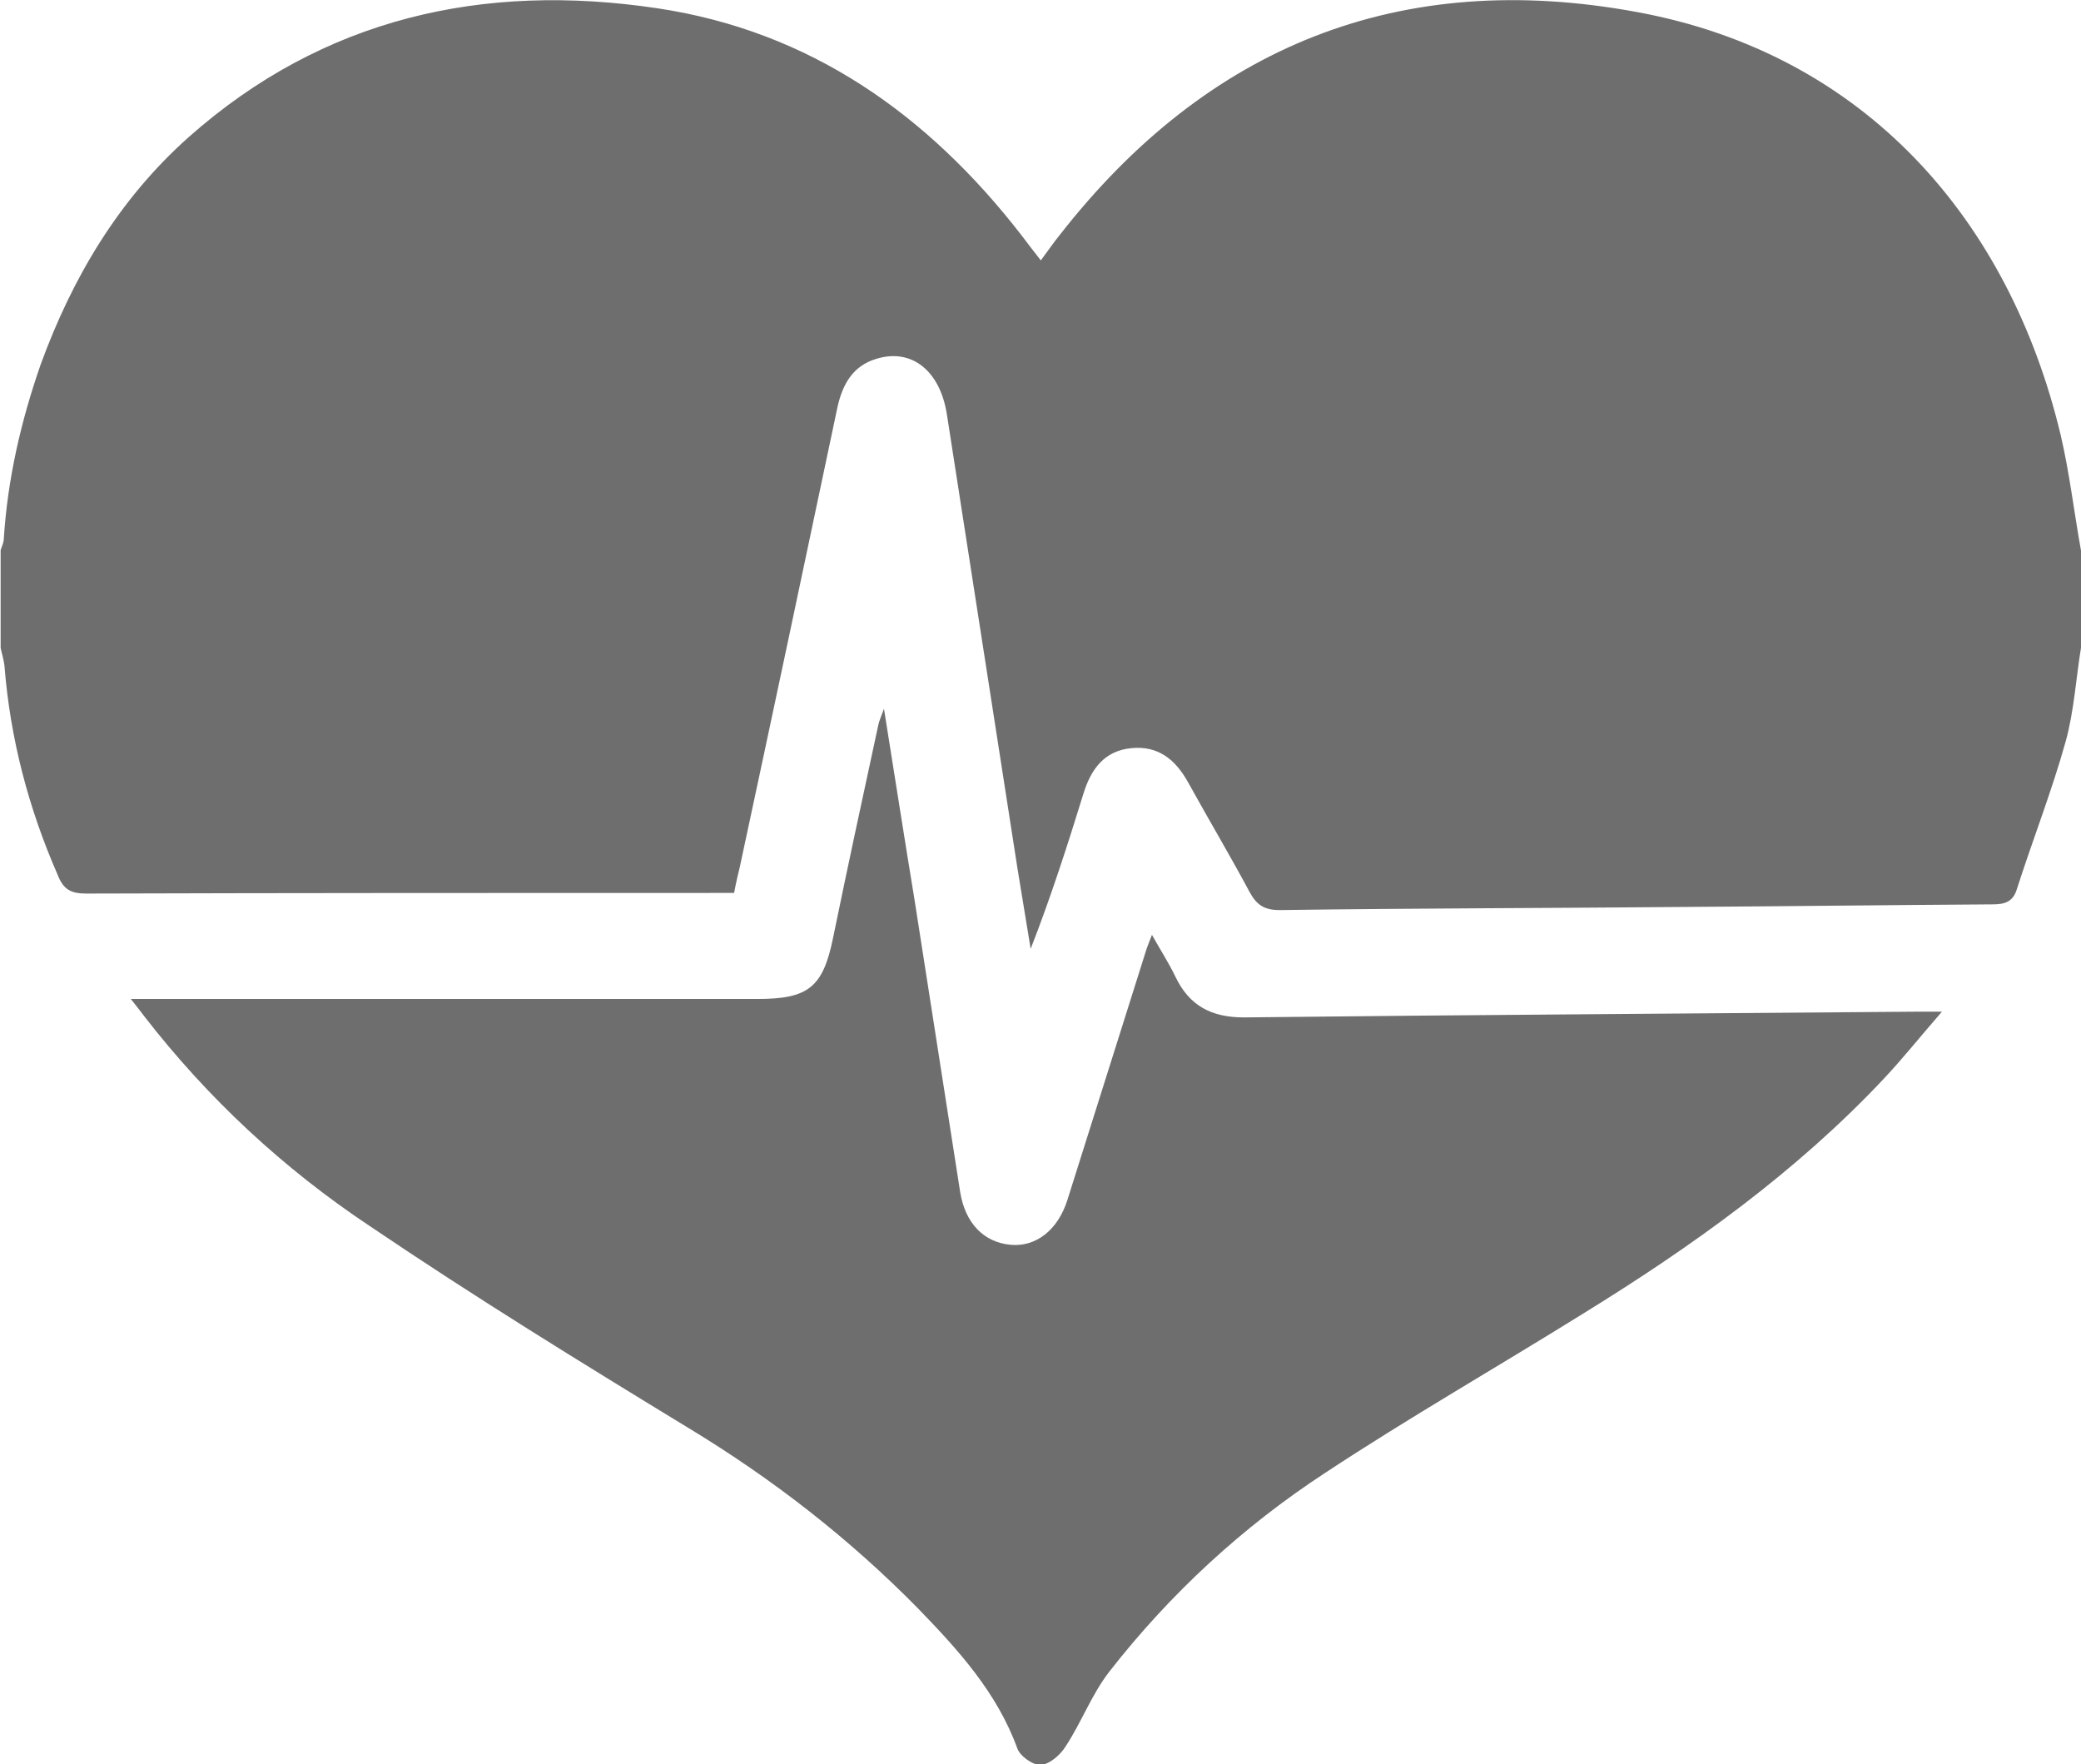 <?xml version="1.0" encoding="utf-8"?>
<!-- Generator: Adobe Illustrator 22.0.1, SVG Export Plug-In . SVG Version: 6.00 Build 0)  -->
<svg version="1.1" id="Capa_1" xmlns="http://www.w3.org/2000/svg" xmlns:xlink="http://www.w3.org/1999/xlink" x="0px" y="0px"
	 viewBox="0 0 327.7 277.8" style="enable-background:new 0 0 327.7 277.8;" xml:space="preserve">
<style type="text/css">
	.st0{fill:#6E6E6E;}
</style>
<g>
	<path class="st0" d="M327.7,102c-0.8,4.9-1.1,10-2.4,14.7c-2.2,7.9-5.2,15.5-7.7,23.3c-0.6,2-1.9,2.4-3.8,2.4
		c-15.9,0.1-31.8,0.3-47.7,0.4c-21.5,0.2-43.1,0.2-64.6,0.5c-2.4,0-3.6-0.8-4.7-2.8c-3.1-5.8-6.5-11.5-9.7-17.3
		c-2-3.6-4.7-5.8-8.9-5.4c-4.3,0.4-6.4,3.3-7.6,7.2c-2.5,8.1-5.1,16.2-8.3,24.4c-0.7-4.3-1.4-8.5-2.1-12.8
		c-3.7-23.8-7.4-47.6-11.1-71.4c-1.1-6.9-5.6-10.4-11.1-8.7c-3.7,1.1-5.3,4-6.1,7.5c-5.1,24.2-10.2,48.3-15.4,72.5
		c-0.3,1.2-0.6,2.5-0.9,4.1c-1.2,0-2.3,0-3.5,0c-32.8,0-65.7,0-98.5,0.1c-2.4,0-3.6-0.6-4.5-2.9c-4.6-10.5-7.5-21.5-8.4-33
		c-0.1-0.9-0.4-1.8-0.6-2.8c0-5.1,0-10.2,0-15.4c0.2-0.6,0.5-1.2,0.5-1.8c0.6-9.4,2.7-18.5,5.8-27.4c5-13.7,12.3-26,23.3-35.8
		C50.9,2.8,76.1-2.8,103.5,1.3c24.1,3.6,42.7,16.8,57.4,35.8c0.9,1.2,1.9,2.5,3,3.9c1.2-1.6,2-2.8,2.9-3.9
		c23.3-29.9,53.7-42.1,91-35.2c35.9,6.6,58.6,32.7,66.7,66.6c1.4,6,2.1,12.1,3.2,18.2C327.7,91.7,327.7,96.8,327.7,102z"/>
	<path class="st0" d="M20.6,157.3c2,0,3.3,0,4.5,0c31.4,0,62.7,0,94.1,0c8.1,0,10.4-1.8,12-9.7c2.3-11.2,4.7-22.3,7.1-33.4
		c0.1-0.6,0.4-1.2,0.9-2.6c1.7,10.6,3.2,20.3,4.8,30c2.4,15.4,4.8,30.7,7.2,46.1c0.8,4.9,3.7,7.9,7.9,8.3c4,0.4,7.5-2.3,9-7.1
		c4.1-13,8.2-26,12.3-39c0.2-0.7,0.5-1.4,1-2.7c1.4,2.5,2.7,4.5,3.7,6.6c2.2,4.6,5.7,6.4,10.8,6.4c35.2-0.4,70.4-0.6,105.6-0.9
		c1.1,0,2.3,0,4.3,0c-3.4,3.9-6.1,7.3-9.1,10.5c-13.9,14.8-30.3,26.5-47.5,37.1c-13.5,8.4-27.3,16.3-40.5,25
		c-13,8.5-24.4,19-34,31.3c-2.8,3.6-4.4,8-6.9,11.8c-0.8,1.3-2.5,2.8-3.9,2.9c-1.2,0.1-3.3-1.4-3.7-2.6c-3.2-8.8-9.3-15.5-15.6-22
		c-10.8-11-22.9-20.4-36.1-28.4c-16.9-10.3-33.8-20.7-50.2-31.8C44.6,184,32.7,172.9,22.7,160C22.2,159.3,21.7,158.7,20.6,157.3z"/>
</g>
</svg>
